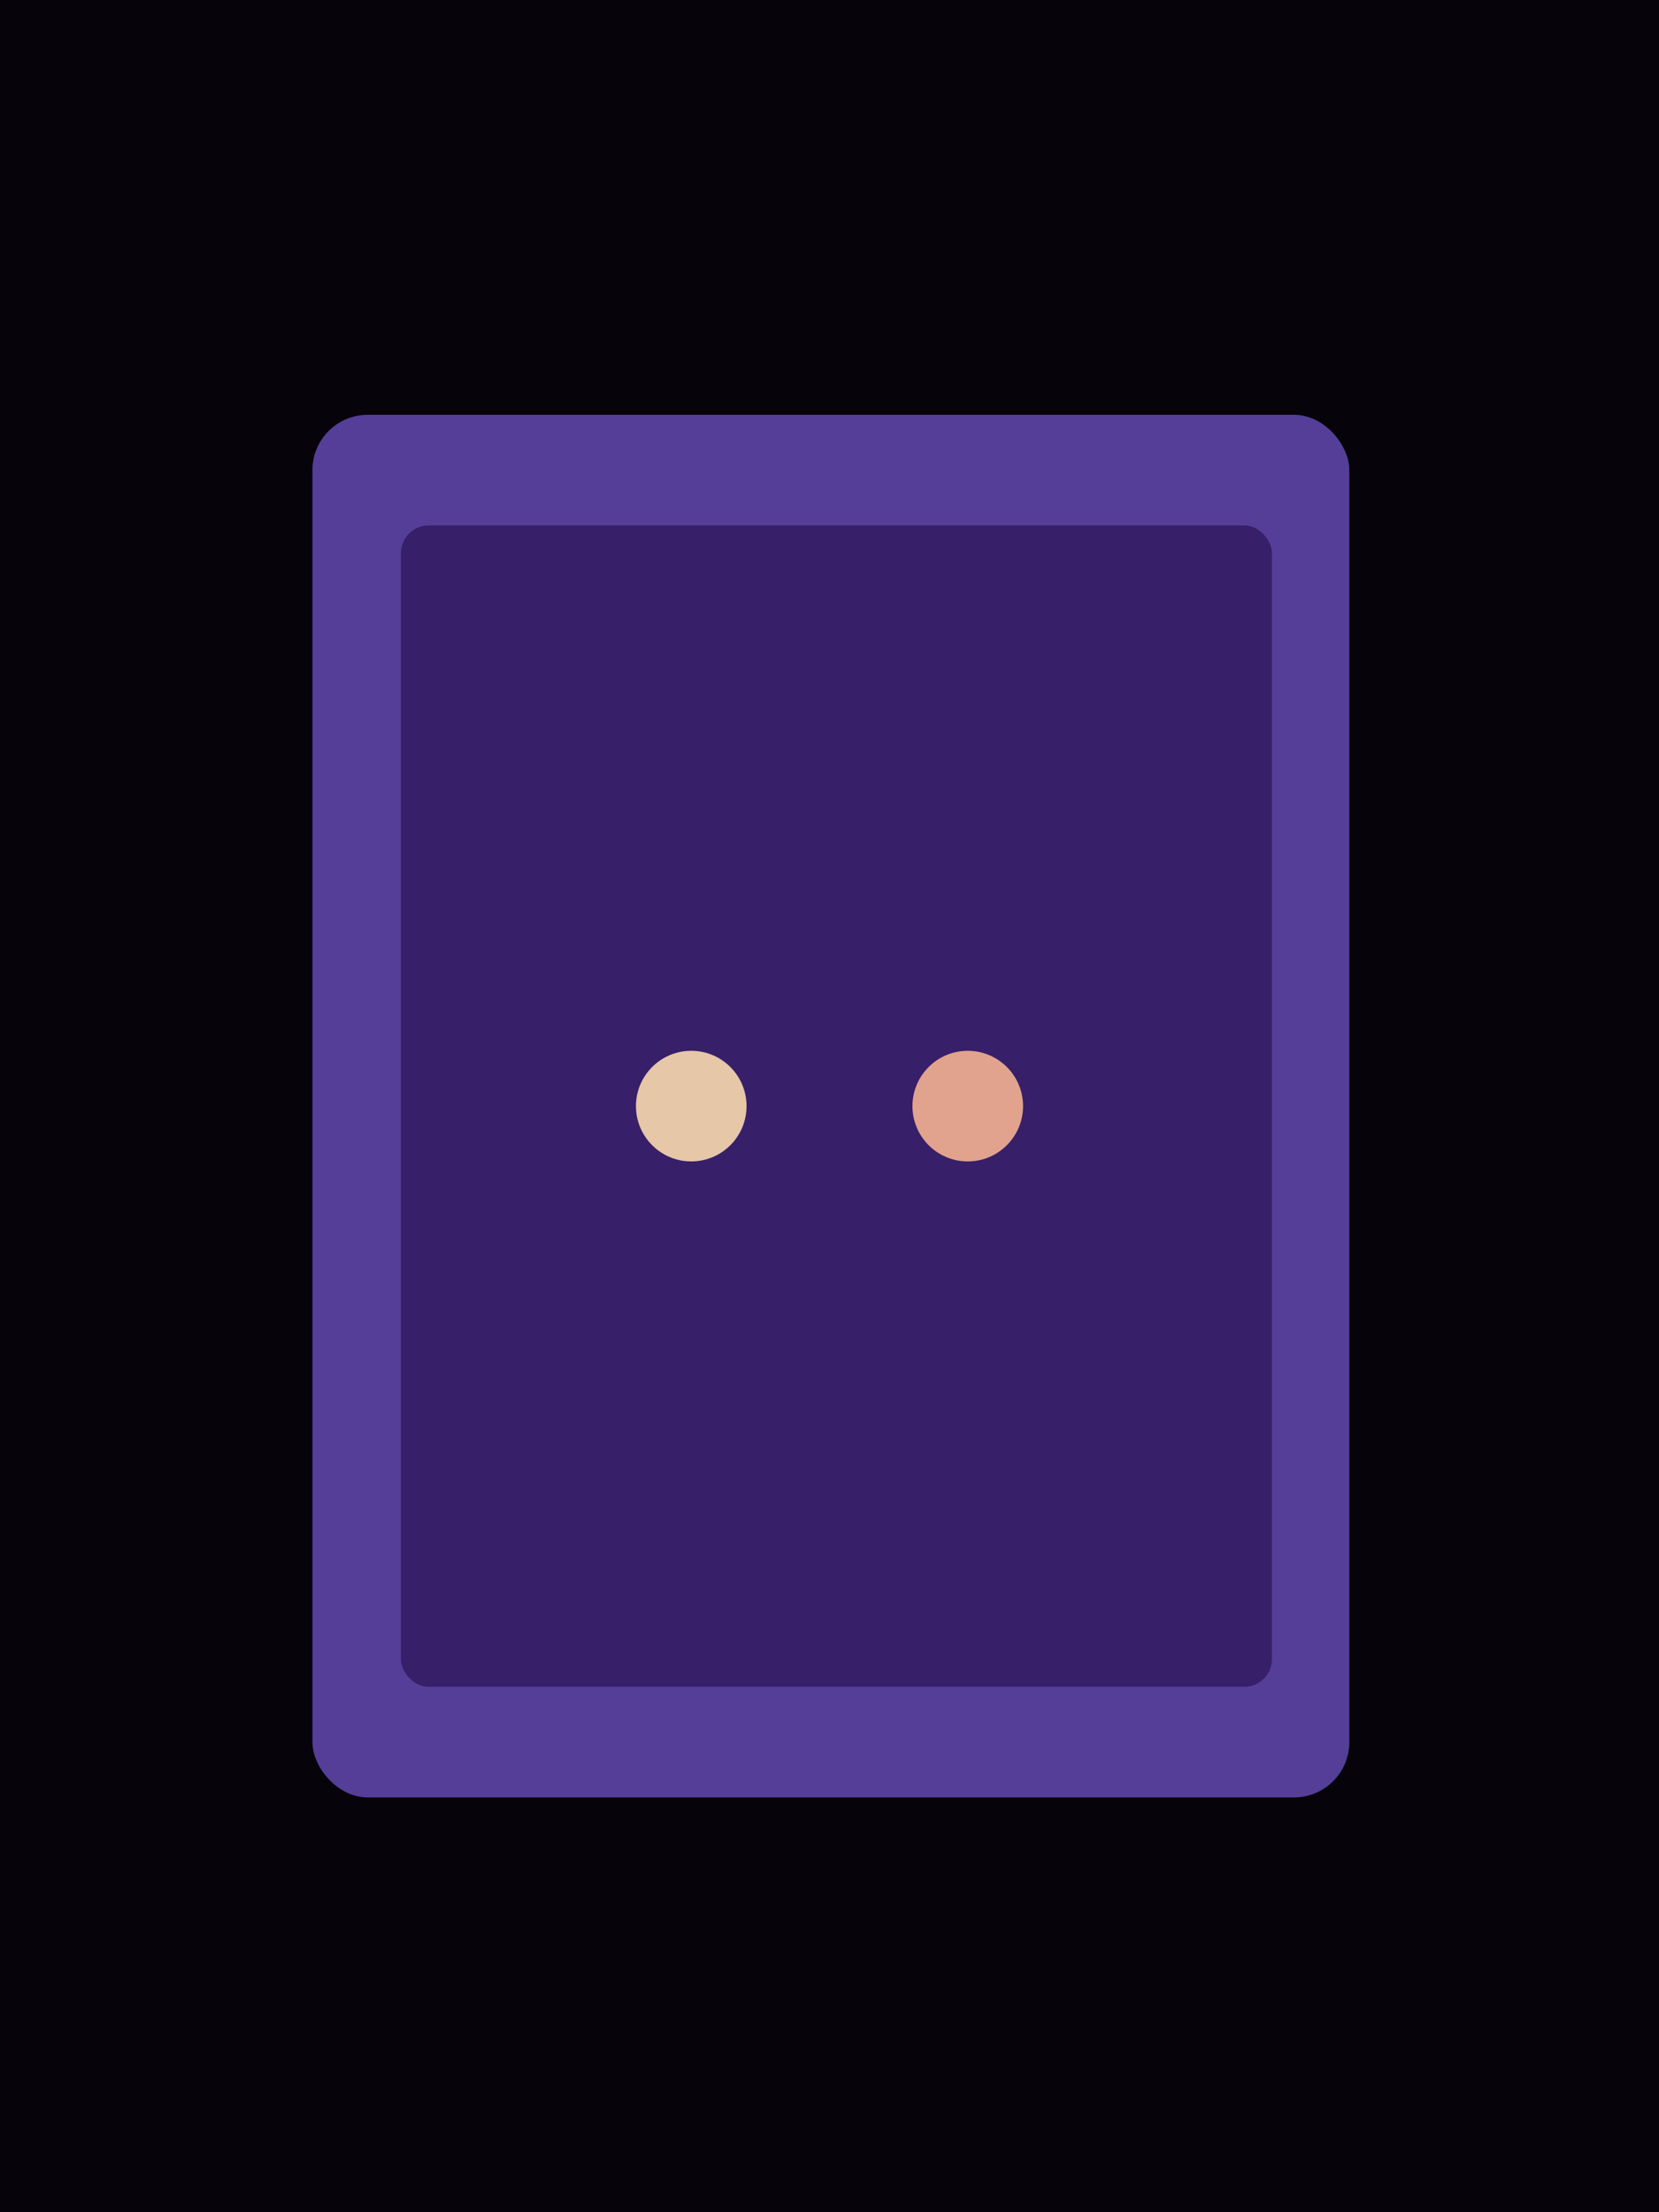 <svg xmlns="http://www.w3.org/2000/svg" viewBox="0 0 600 800"><path fill="#06030a" d="M0 0h600v800H0z"/><rect width="375" height="500" x="113" y="150" fill="#553e98" rx="20"/><rect width="315" height="420" x="145" y="190" fill="#371f69" rx="10"/><circle cx="250" cy="400" r="20" fill="#e6c7a7"/><circle cx="350" cy="400" r="20" fill="#e1a38d"/></svg>
